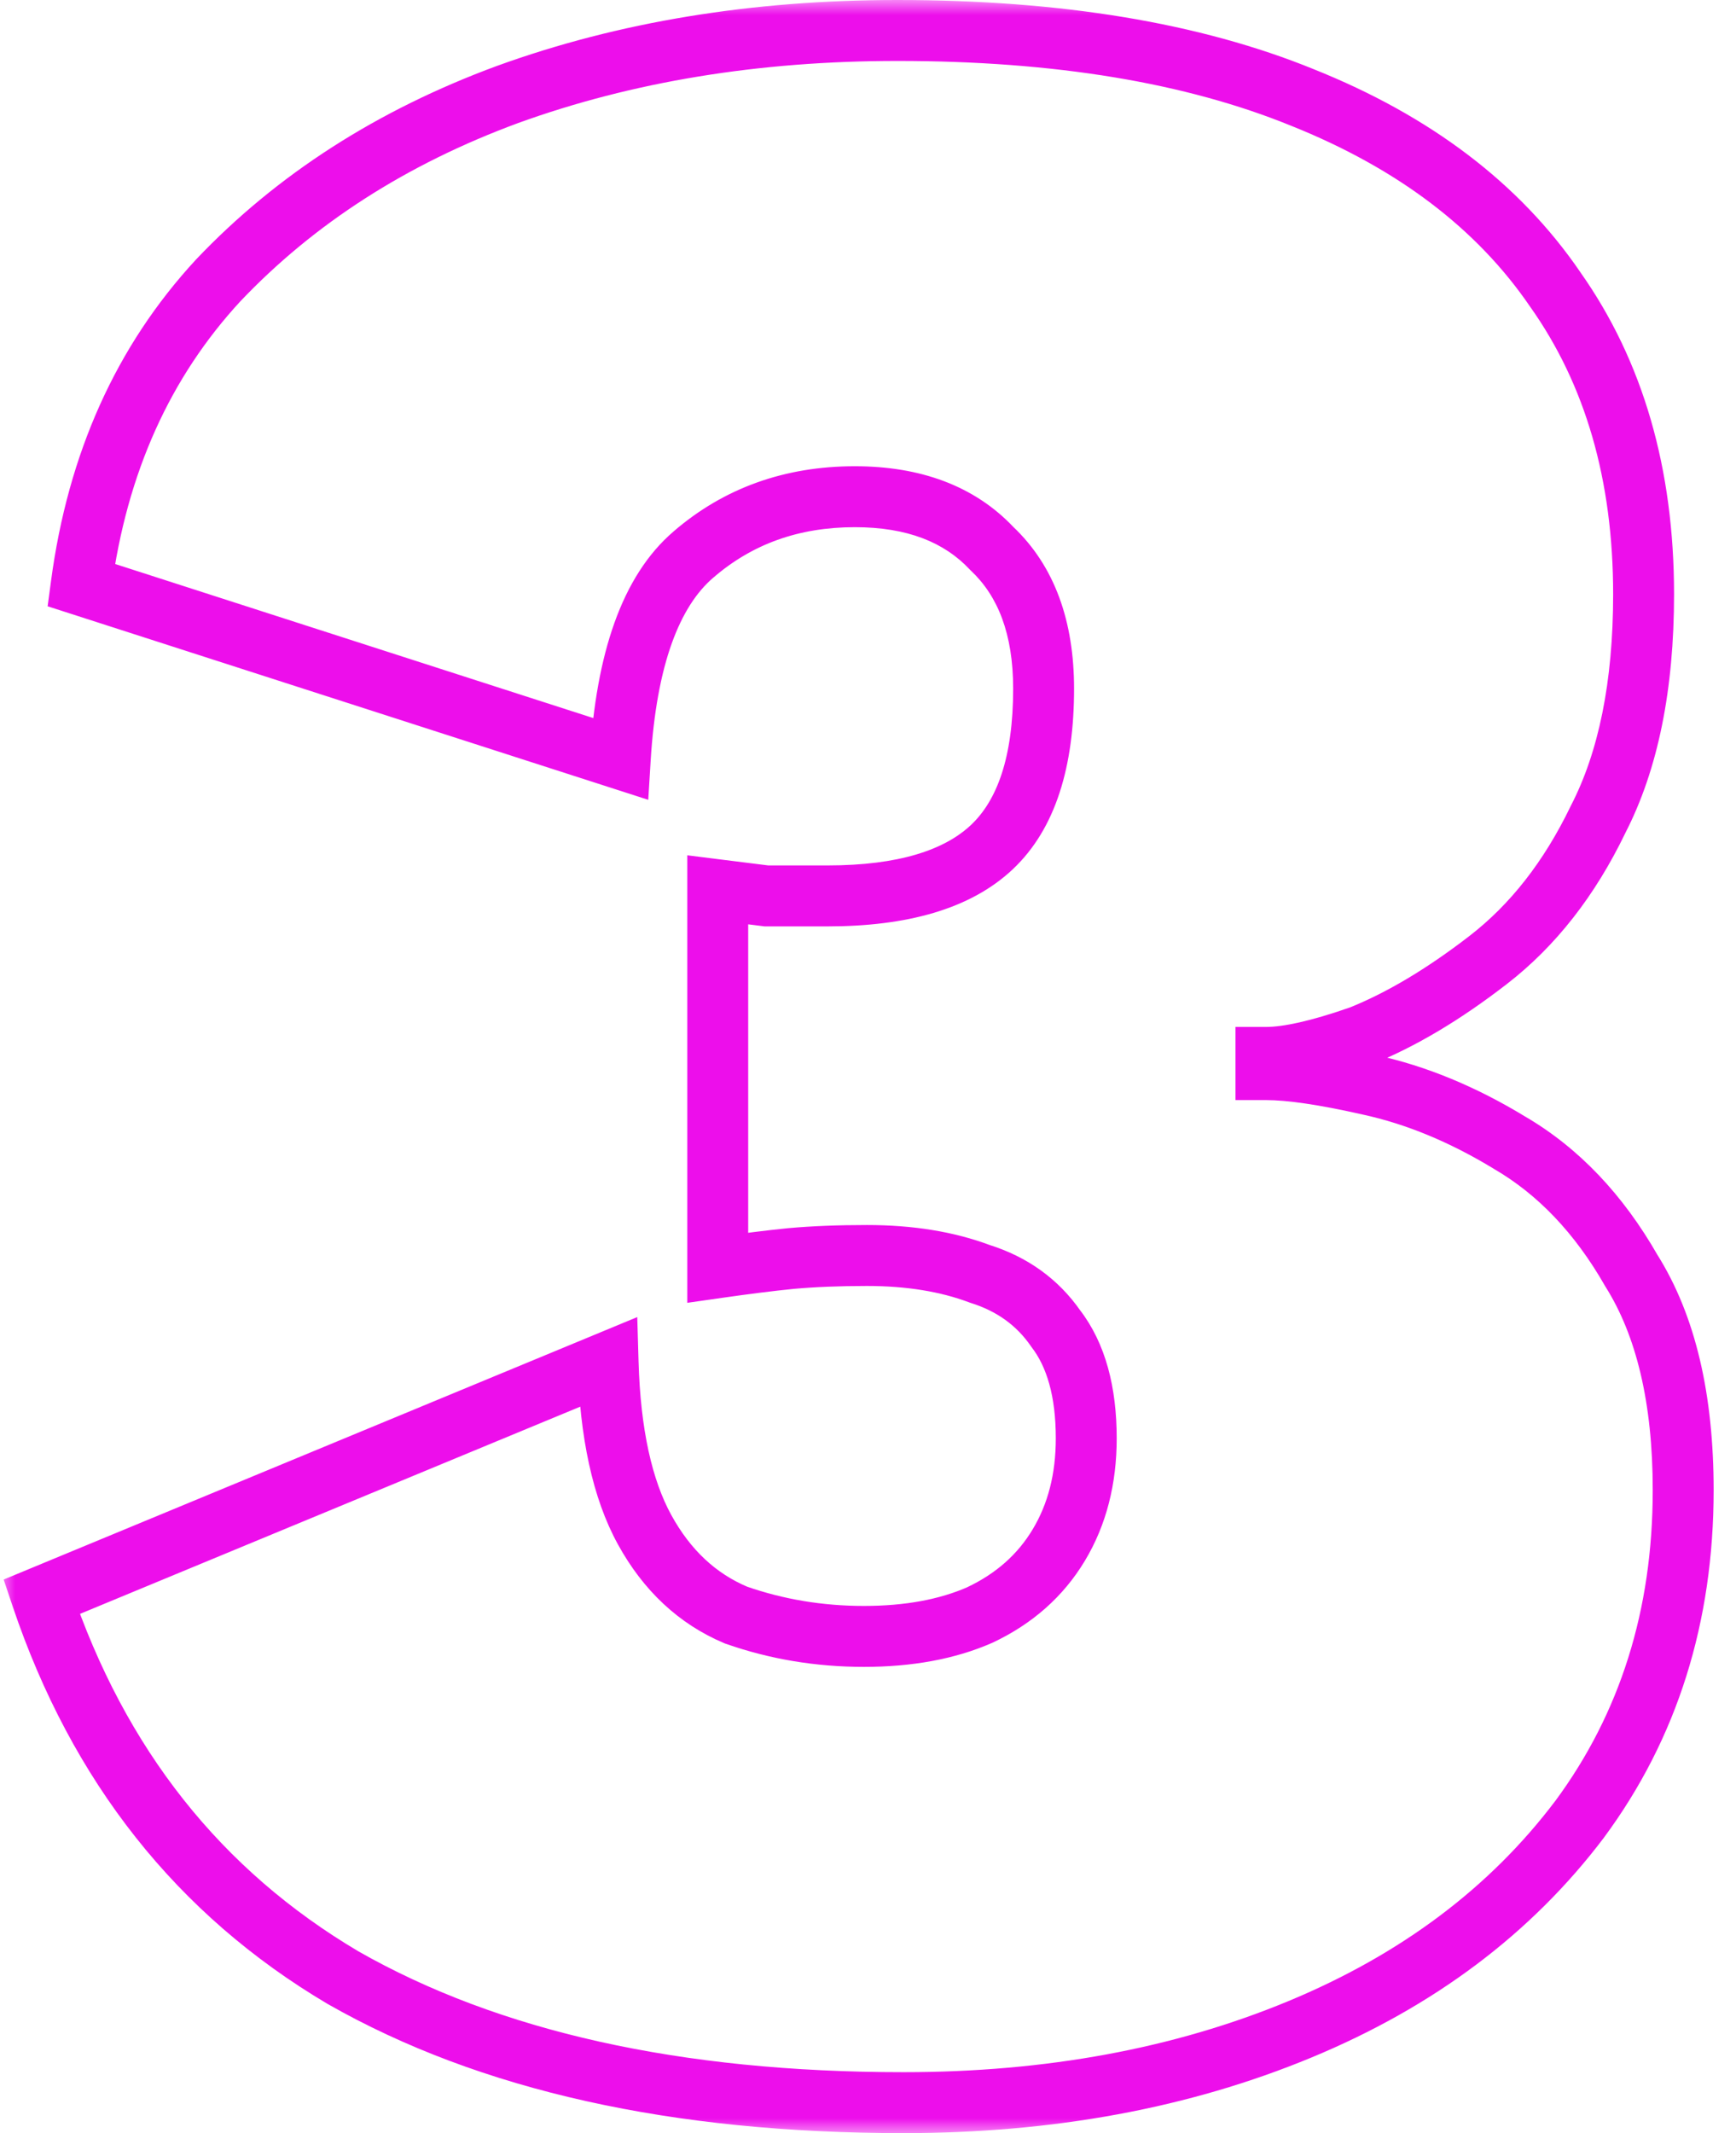 <svg width="57" height="70" viewBox="0 0 57 70" fill="none" xmlns="http://www.w3.org/2000/svg">
<mask id="path-1-outside-1_1520_1111" maskUnits="userSpaceOnUse" x="0" y="0" width="57" height="70" fill="black">
<rect fill="white" width="57" height="70"/>
<path d="M29.666 69C22.199 69 16.066 67.633 11.266 64.9C6.533 62.1 3.233 57.933 1.366 52.4L19.966 44.7C20.033 47.033 20.433 48.867 21.166 50.2C21.899 51.533 22.899 52.467 24.166 53C25.499 53.467 26.899 53.7 28.366 53.7C29.833 53.7 31.099 53.467 32.166 53C33.299 52.467 34.166 51.7 34.766 50.7C35.366 49.7 35.666 48.533 35.666 47.2C35.666 45.667 35.333 44.467 34.666 43.6C34.066 42.733 33.233 42.133 32.166 41.8C31.099 41.4 29.866 41.2 28.466 41.2C27.533 41.2 26.699 41.233 25.966 41.3C25.299 41.367 24.499 41.467 23.566 41.6V29.2C24.099 29.267 24.633 29.333 25.166 29.4C25.699 29.4 26.366 29.4 27.166 29.4C29.633 29.4 31.433 28.867 32.566 27.8C33.699 26.733 34.266 25 34.266 22.6C34.266 20.6 33.699 19.067 32.566 18C31.499 16.867 29.999 16.3 28.066 16.3C25.999 16.3 24.233 16.933 22.766 18.2C21.366 19.4 20.566 21.633 20.366 24.9L2.666 19.2C3.199 15.2 4.699 11.867 7.166 9.2C9.699 6.533 12.866 4.5 16.666 3.1C20.533 1.7 24.799 1 29.466 1C34.733 1 39.166 1.733 42.766 3.2C46.433 4.667 49.199 6.767 51.066 9.5C52.999 12.233 53.966 15.567 53.966 19.5C53.966 22.5 53.466 24.967 52.466 26.9C51.533 28.833 50.333 30.367 48.866 31.5C47.399 32.633 45.999 33.467 44.666 34C43.333 34.467 42.299 34.7 41.566 34.7V35.1C42.366 35.1 43.499 35.267 44.966 35.6C46.499 35.933 48.033 36.567 49.566 37.5C51.166 38.433 52.499 39.833 53.566 41.7C54.699 43.5 55.266 45.9 55.266 48.9C55.266 53.033 54.133 56.633 51.866 59.7C49.599 62.7 46.533 65 42.666 66.6C38.799 68.2 34.466 69 29.666 69Z"/>
</mask>
<path d="M11.266 64.9L10.757 65.761L10.764 65.765L10.771 65.769L11.266 64.9ZM1.366 52.4L0.984 51.476L0.12 51.834L0.418 52.72L1.366 52.4ZM19.966 44.7L20.966 44.671L20.924 43.221L19.584 43.776L19.966 44.7ZM21.166 50.2L22.042 49.718L22.042 49.718L21.166 50.2ZM24.166 53L23.778 53.922L23.806 53.934L23.836 53.944L24.166 53ZM32.166 53L32.567 53.916L32.579 53.911L32.592 53.905L32.166 53ZM34.666 43.6L33.844 44.169L33.858 44.19L33.873 44.21L34.666 43.6ZM32.166 41.8L31.815 42.736L31.841 42.746L31.868 42.755L32.166 41.8ZM25.966 41.3L25.875 40.304L25.866 40.305L25.966 41.3ZM23.566 41.6H22.566V42.753L23.707 42.59L23.566 41.6ZM23.566 29.2L23.69 28.208L22.566 28.067V29.2H23.566ZM25.166 29.4L25.042 30.392L25.104 30.4H25.166V29.4ZM32.566 27.8L33.251 28.528L33.251 28.528L32.566 27.8ZM32.566 18L31.838 18.685L31.859 18.707L31.881 18.728L32.566 18ZM22.766 18.2L23.417 18.959L23.42 18.957L22.766 18.2ZM20.366 24.9L20.059 25.852L21.285 26.247L21.364 24.961L20.366 24.9ZM2.666 19.2L1.675 19.068L1.564 19.896L2.359 20.152L2.666 19.2ZM7.166 9.2L6.441 8.511L6.432 8.521L7.166 9.2ZM16.666 3.1L16.326 2.16L16.32 2.162L16.666 3.1ZM42.766 3.2L42.389 4.126L42.395 4.128L42.766 3.2ZM51.066 9.5L50.24 10.064L50.245 10.071L50.25 10.078L51.066 9.5ZM52.466 26.9L51.578 26.441L51.572 26.453L51.566 26.465L52.466 26.9ZM48.866 31.5L48.255 30.709L48.255 30.709L48.866 31.5ZM44.666 34L44.996 34.944L45.017 34.937L45.037 34.928L44.666 34ZM41.566 34.7V33.7H40.566V34.7H41.566ZM41.566 35.1H40.566V36.1H41.566V35.1ZM44.966 35.6L44.744 36.575L44.754 36.577L44.966 35.6ZM49.566 37.5L49.046 38.354L49.054 38.359L49.062 38.364L49.566 37.5ZM53.566 41.7L52.698 42.196L52.708 42.215L52.72 42.233L53.566 41.7ZM51.866 59.7L52.664 60.303L52.67 60.294L51.866 59.7ZM42.666 66.6L43.048 67.524L43.048 67.524L42.666 66.6ZM29.666 69V68C22.314 68 16.366 66.653 11.761 64.031L11.266 64.9L10.771 65.769C15.766 68.613 22.084 70 29.666 70V69ZM11.266 64.9L11.775 64.039C7.261 61.369 4.109 57.402 2.314 52.08L1.366 52.4L0.418 52.72C2.357 58.465 5.804 62.831 10.757 65.761L11.266 64.9ZM1.366 52.4L1.749 53.324L20.349 45.624L19.966 44.7L19.584 43.776L0.984 51.476L1.366 52.4ZM19.966 44.7L18.966 44.729C19.035 47.144 19.45 49.155 20.29 50.682L21.166 50.2L22.042 49.718C21.416 48.579 21.03 46.923 20.966 44.671L19.966 44.7ZM21.166 50.2L20.29 50.682C21.119 52.19 22.281 53.291 23.778 53.922L24.166 53L24.554 52.078C23.517 51.642 22.679 50.877 22.042 49.718L21.166 50.2ZM24.166 53L23.836 53.944C25.279 54.449 26.791 54.7 28.366 54.7V53.7V52.7C27.008 52.7 25.72 52.484 24.496 52.056L24.166 53ZM28.366 53.7V54.7C29.936 54.7 31.346 54.45 32.567 53.916L32.166 53L31.765 52.084C30.853 52.483 29.729 52.7 28.366 52.7V53.7ZM32.166 53L32.592 53.905C33.891 53.294 34.914 52.397 35.623 51.215L34.766 50.7L33.908 50.185C33.418 51.003 32.708 51.64 31.74 52.095L32.166 53ZM34.766 50.7L35.623 51.215C36.33 50.038 36.666 48.688 36.666 47.2H35.666H34.666C34.666 48.379 34.403 49.362 33.908 50.185L34.766 50.7ZM35.666 47.2H36.666C36.666 45.533 36.304 44.09 35.459 42.99L34.666 43.6L33.873 44.21C34.361 44.843 34.666 45.8 34.666 47.2H35.666ZM34.666 43.6L35.488 43.031C34.753 41.969 33.73 41.241 32.464 40.846L32.166 41.8L31.868 42.755C32.735 43.026 33.379 43.497 33.844 44.169L34.666 43.6ZM32.166 41.8L32.517 40.864C31.316 40.413 29.959 40.2 28.466 40.2V41.2V42.2C29.773 42.2 30.883 42.387 31.815 42.736L32.166 41.8ZM28.466 41.2V40.2C27.51 40.2 26.646 40.234 25.875 40.304L25.966 41.3L26.057 42.296C26.753 42.233 27.555 42.2 28.466 42.2V41.2ZM25.966 41.3L25.866 40.305C25.181 40.373 24.367 40.475 23.425 40.61L23.566 41.6L23.707 42.59C24.632 42.458 25.417 42.36 26.066 42.295L25.966 41.3ZM23.566 41.6H24.566V29.2H23.566H22.566V41.6H23.566ZM23.566 29.2L23.442 30.192C23.975 30.259 24.509 30.326 25.042 30.392L25.166 29.4L25.29 28.408C24.757 28.341 24.223 28.274 23.69 28.208L23.566 29.2ZM25.166 29.4V30.4C25.167 30.4 25.168 30.4 25.169 30.4C25.17 30.4 25.171 30.4 25.172 30.4C25.173 30.4 25.174 30.4 25.175 30.4C25.177 30.4 25.177 30.4 25.178 30.4C25.18 30.4 25.181 30.4 25.182 30.4C25.183 30.4 25.184 30.4 25.185 30.4C25.186 30.4 25.187 30.4 25.188 30.4C25.189 30.4 25.19 30.4 25.191 30.4C25.192 30.4 25.193 30.4 25.194 30.4C25.195 30.4 25.196 30.4 25.197 30.4C25.198 30.4 25.2 30.4 25.201 30.4C25.202 30.4 25.203 30.4 25.204 30.4C25.205 30.4 25.206 30.4 25.207 30.4C25.208 30.4 25.209 30.4 25.21 30.4C25.211 30.4 25.212 30.4 25.213 30.4C25.214 30.4 25.215 30.4 25.216 30.4C25.218 30.4 25.218 30.4 25.22 30.4C25.221 30.4 25.222 30.4 25.223 30.4C25.224 30.4 25.225 30.4 25.226 30.4C25.227 30.4 25.228 30.4 25.229 30.4C25.23 30.4 25.231 30.4 25.232 30.4C25.233 30.4 25.234 30.4 25.235 30.4C25.237 30.4 25.238 30.4 25.239 30.4C25.24 30.4 25.241 30.4 25.242 30.4C25.243 30.4 25.244 30.4 25.245 30.4C25.246 30.4 25.247 30.4 25.248 30.4C25.249 30.4 25.25 30.4 25.252 30.4C25.253 30.4 25.254 30.4 25.255 30.4C25.256 30.4 25.257 30.4 25.258 30.4C25.259 30.4 25.26 30.4 25.261 30.4C25.262 30.4 25.263 30.4 25.264 30.4C25.265 30.4 25.267 30.4 25.268 30.4C25.269 30.4 25.27 30.4 25.271 30.4C25.272 30.4 25.273 30.4 25.274 30.4C25.275 30.4 25.276 30.4 25.277 30.4C25.278 30.4 25.279 30.4 25.28 30.4C25.282 30.4 25.283 30.4 25.284 30.4C25.285 30.4 25.286 30.4 25.287 30.4C25.288 30.4 25.289 30.4 25.29 30.4C25.291 30.4 25.292 30.4 25.294 30.4C25.294 30.4 25.296 30.4 25.297 30.4C25.298 30.4 25.299 30.4 25.3 30.4C25.301 30.4 25.302 30.4 25.303 30.4C25.304 30.4 25.305 30.4 25.306 30.4C25.308 30.4 25.309 30.4 25.31 30.4C25.311 30.4 25.312 30.4 25.313 30.4C25.314 30.4 25.315 30.4 25.316 30.4C25.317 30.4 25.318 30.4 25.32 30.4C25.321 30.4 25.322 30.4 25.323 30.4C25.324 30.4 25.325 30.4 25.326 30.4C25.327 30.4 25.328 30.4 25.329 30.4C25.331 30.4 25.331 30.4 25.333 30.4C25.334 30.4 25.335 30.4 25.336 30.4C25.337 30.4 25.338 30.4 25.339 30.4C25.34 30.4 25.341 30.4 25.343 30.4C25.344 30.4 25.345 30.4 25.346 30.4C25.347 30.4 25.348 30.4 25.349 30.4C25.35 30.4 25.351 30.4 25.352 30.4C25.354 30.4 25.355 30.4 25.356 30.4C25.357 30.4 25.358 30.4 25.359 30.4C25.36 30.4 25.361 30.4 25.362 30.4C25.363 30.4 25.364 30.4 25.366 30.4C25.367 30.4 25.368 30.4 25.369 30.4C25.37 30.4 25.371 30.4 25.372 30.4C25.373 30.4 25.375 30.4 25.376 30.4C25.377 30.4 25.378 30.4 25.379 30.4C25.38 30.4 25.381 30.4 25.382 30.4C25.383 30.4 25.384 30.4 25.386 30.4C25.387 30.4 25.388 30.4 25.389 30.4C25.39 30.4 25.391 30.4 25.392 30.4C25.393 30.4 25.395 30.4 25.396 30.4C25.397 30.4 25.398 30.4 25.399 30.4C25.4 30.4 25.401 30.4 25.402 30.4C25.403 30.4 25.404 30.4 25.406 30.4C25.407 30.4 25.408 30.4 25.409 30.4C25.41 30.4 25.411 30.4 25.412 30.4C25.413 30.4 25.415 30.4 25.416 30.4C25.417 30.4 25.418 30.4 25.419 30.4C25.42 30.4 25.421 30.4 25.422 30.4C25.424 30.4 25.425 30.4 25.426 30.4C25.427 30.4 25.428 30.4 25.429 30.4C25.43 30.4 25.431 30.4 25.433 30.4C25.434 30.4 25.435 30.4 25.436 30.4C25.437 30.4 25.438 30.4 25.439 30.4C25.44 30.4 25.442 30.4 25.443 30.4C25.444 30.4 25.445 30.4 25.446 30.4C25.447 30.4 25.448 30.4 25.449 30.4C25.451 30.4 25.452 30.4 25.453 30.4C25.454 30.4 25.455 30.4 25.456 30.4C25.457 30.4 25.459 30.4 25.46 30.4C25.461 30.4 25.462 30.4 25.463 30.4C25.464 30.4 25.465 30.4 25.466 30.4C25.468 30.4 25.469 30.4 25.47 30.4C25.471 30.4 25.472 30.4 25.473 30.4C25.474 30.4 25.476 30.4 25.477 30.4C25.478 30.4 25.479 30.4 25.48 30.4C25.481 30.4 25.482 30.4 25.483 30.4C25.485 30.4 25.486 30.4 25.487 30.4C25.488 30.4 25.489 30.4 25.49 30.4C25.491 30.4 25.493 30.4 25.494 30.4C25.495 30.4 25.496 30.4 25.497 30.4C25.498 30.4 25.5 30.4 25.501 30.4C25.502 30.4 25.503 30.4 25.504 30.4C25.505 30.4 25.506 30.4 25.508 30.4C25.509 30.4 25.51 30.4 25.511 30.4C25.512 30.4 25.513 30.4 25.514 30.4C25.516 30.4 25.517 30.4 25.518 30.4C25.519 30.4 25.52 30.4 25.521 30.4C25.523 30.4 25.524 30.4 25.525 30.4C25.526 30.4 25.527 30.4 25.528 30.4C25.529 30.4 25.53 30.4 25.532 30.4C25.533 30.4 25.534 30.4 25.535 30.4C25.536 30.4 25.538 30.4 25.539 30.4C25.54 30.4 25.541 30.4 25.542 30.4C25.543 30.4 25.544 30.4 25.546 30.4C25.547 30.4 25.548 30.4 25.549 30.4C25.55 30.4 25.551 30.4 25.552 30.4C25.554 30.4 25.555 30.4 25.556 30.4C25.557 30.4 25.558 30.4 25.559 30.4C25.561 30.4 25.562 30.4 25.563 30.4C25.564 30.4 25.565 30.4 25.567 30.4C25.568 30.4 25.569 30.4 25.57 30.4C25.571 30.4 25.572 30.4 25.573 30.4C25.575 30.4 25.576 30.4 25.577 30.4C25.578 30.4 25.579 30.4 25.581 30.4C25.582 30.4 25.583 30.4 25.584 30.4C25.585 30.4 25.586 30.4 25.587 30.4C25.589 30.4 25.59 30.4 25.591 30.4C25.592 30.4 25.593 30.4 25.595 30.4C25.596 30.4 25.597 30.4 25.598 30.4C25.599 30.4 25.6 30.4 25.602 30.4C25.603 30.4 25.604 30.4 25.605 30.4C25.606 30.4 25.608 30.4 25.609 30.4C25.61 30.4 25.611 30.4 25.612 30.4C25.613 30.4 25.614 30.4 25.616 30.4C25.617 30.4 25.618 30.4 25.619 30.4C25.62 30.4 25.622 30.4 25.623 30.4C25.624 30.4 25.625 30.4 25.626 30.4C25.628 30.4 25.629 30.4 25.63 30.4C25.631 30.4 25.632 30.4 25.633 30.4C25.635 30.4 25.636 30.4 25.637 30.4C25.638 30.4 25.639 30.4 25.64 30.4C25.642 30.4 25.643 30.4 25.644 30.4C25.645 30.4 25.646 30.4 25.648 30.4C25.649 30.4 25.65 30.4 25.651 30.4C25.652 30.4 25.654 30.4 25.655 30.4C25.656 30.4 25.657 30.4 25.658 30.4C25.66 30.4 25.661 30.4 25.662 30.4C25.663 30.4 25.664 30.4 25.666 30.4C25.667 30.4 25.668 30.4 25.669 30.4C25.67 30.4 25.672 30.4 25.673 30.4C25.674 30.4 25.675 30.4 25.676 30.4C25.677 30.4 25.679 30.4 25.68 30.4C25.681 30.4 25.682 30.4 25.683 30.4C25.685 30.4 25.686 30.4 25.687 30.4C25.688 30.4 25.689 30.4 25.691 30.4C25.692 30.4 25.693 30.4 25.694 30.4C25.695 30.4 25.697 30.4 25.698 30.4C25.699 30.4 25.7 30.4 25.701 30.4C25.703 30.4 25.704 30.4 25.705 30.4C25.706 30.4 25.707 30.4 25.709 30.4C25.71 30.4 25.711 30.4 25.712 30.4C25.713 30.4 25.715 30.4 25.716 30.4C25.717 30.4 25.718 30.4 25.72 30.4C25.721 30.4 25.722 30.4 25.723 30.4C25.724 30.4 25.726 30.4 25.727 30.4C25.728 30.4 25.729 30.4 25.73 30.4C25.732 30.4 25.733 30.4 25.734 30.4C25.735 30.4 25.736 30.4 25.738 30.4C25.739 30.4 25.74 30.4 25.741 30.4C25.743 30.4 25.744 30.4 25.745 30.4C25.746 30.4 25.747 30.4 25.749 30.4C25.75 30.4 25.751 30.4 25.752 30.4C25.753 30.4 25.755 30.4 25.756 30.4C25.757 30.4 25.758 30.4 25.76 30.4C25.761 30.4 25.762 30.4 25.763 30.4C25.765 30.4 25.766 30.4 25.767 30.4C25.768 30.4 25.769 30.4 25.771 30.4C25.772 30.4 25.773 30.4 25.774 30.4C25.776 30.4 25.777 30.4 25.778 30.4C25.779 30.4 25.78 30.4 25.782 30.4C25.783 30.4 25.784 30.4 25.785 30.4C25.787 30.4 25.788 30.4 25.789 30.4C25.79 30.4 25.791 30.4 25.793 30.4C25.794 30.4 25.795 30.4 25.796 30.4C25.798 30.4 25.799 30.4 25.8 30.4C25.801 30.4 25.802 30.4 25.804 30.4C25.805 30.4 25.806 30.4 25.807 30.4C25.809 30.4 25.81 30.4 25.811 30.4C25.812 30.4 25.814 30.4 25.815 30.4C25.816 30.4 25.817 30.4 25.819 30.4C25.82 30.4 25.821 30.4 25.822 30.4C25.823 30.4 25.825 30.4 25.826 30.4C25.827 30.4 25.828 30.4 25.83 30.4C25.831 30.4 25.832 30.4 25.833 30.4C25.835 30.4 25.836 30.4 25.837 30.4C25.838 30.4 25.84 30.4 25.841 30.4C25.842 30.4 25.843 30.4 25.845 30.4C25.846 30.4 25.847 30.4 25.848 30.4C25.85 30.4 25.851 30.4 25.852 30.4C25.853 30.4 25.855 30.4 25.856 30.4C25.857 30.4 25.858 30.4 25.86 30.4C25.861 30.4 25.862 30.4 25.863 30.4C25.864 30.4 25.866 30.4 25.867 30.4C25.868 30.4 25.869 30.4 25.871 30.4C25.872 30.4 25.873 30.4 25.875 30.4C25.876 30.4 25.877 30.4 25.878 30.4C25.88 30.4 25.881 30.4 25.882 30.4C25.883 30.4 25.884 30.4 25.886 30.4C25.887 30.4 25.888 30.4 25.89 30.4C25.891 30.4 25.892 30.4 25.893 30.4C25.895 30.4 25.896 30.4 25.897 30.4C25.898 30.4 25.9 30.4 25.901 30.4C25.902 30.4 25.903 30.4 25.905 30.4C25.906 30.4 25.907 30.4 25.908 30.4C25.91 30.4 25.911 30.4 25.912 30.4C25.913 30.4 25.915 30.4 25.916 30.4C25.917 30.4 25.919 30.4 25.92 30.4C25.921 30.4 25.922 30.4 25.924 30.4C25.925 30.4 25.926 30.4 25.927 30.4C25.929 30.4 25.93 30.4 25.931 30.4C25.932 30.4 25.934 30.4 25.935 30.4C25.936 30.4 25.938 30.4 25.939 30.4C25.94 30.4 25.941 30.4 25.943 30.4C25.944 30.4 25.945 30.4 25.946 30.4C25.948 30.4 25.949 30.4 25.95 30.4C25.951 30.4 25.953 30.4 25.954 30.4C25.955 30.4 25.957 30.4 25.958 30.4C25.959 30.4 25.96 30.4 25.962 30.4C25.963 30.4 25.964 30.4 25.965 30.4C25.967 30.4 25.968 30.4 25.969 30.4C25.971 30.4 25.972 30.4 25.973 30.4C25.974 30.4 25.976 30.4 25.977 30.4C25.978 30.4 25.98 30.4 25.981 30.4C25.982 30.4 25.983 30.4 25.985 30.4C25.986 30.4 25.987 30.4 25.988 30.4C25.99 30.4 25.991 30.4 25.992 30.4C25.994 30.4 25.995 30.4 25.996 30.4C25.997 30.4 25.999 30.4 26 30.4C26.001 30.4 26.003 30.4 26.004 30.4C26.005 30.4 26.006 30.4 26.008 30.4C26.009 30.4 26.01 30.4 26.012 30.4C26.013 30.4 26.014 30.4 26.015 30.4C26.017 30.4 26.018 30.4 26.019 30.4C26.021 30.4 26.022 30.4 26.023 30.4C26.024 30.4 26.026 30.4 26.027 30.4C26.028 30.4 26.03 30.4 26.031 30.4C26.032 30.4 26.034 30.4 26.035 30.4C26.036 30.4 26.038 30.4 26.039 30.4C26.04 30.4 26.041 30.4 26.043 30.4C26.044 30.4 26.045 30.4 26.047 30.4C26.048 30.4 26.049 30.4 26.05 30.4C26.052 30.4 26.053 30.4 26.054 30.4C26.056 30.4 26.057 30.4 26.058 30.4C26.059 30.4 26.061 30.4 26.062 30.4C26.063 30.4 26.065 30.4 26.066 30.4C26.067 30.4 26.069 30.4 26.07 30.4C26.071 30.4 26.073 30.4 26.074 30.4C26.075 30.4 26.076 30.4 26.078 30.4C26.079 30.4 26.08 30.4 26.082 30.4C26.083 30.4 26.084 30.4 26.086 30.4C26.087 30.4 26.088 30.4 26.09 30.4C26.091 30.4 26.092 30.4 26.093 30.4C26.095 30.4 26.096 30.4 26.097 30.4C26.099 30.4 26.1 30.4 26.101 30.4C26.103 30.4 26.104 30.4 26.105 30.4C26.107 30.4 26.108 30.4 26.109 30.4C26.11 30.4 26.112 30.4 26.113 30.4C26.114 30.4 26.116 30.4 26.117 30.4C26.118 30.4 26.12 30.4 26.121 30.4C26.122 30.4 26.124 30.4 26.125 30.4C26.126 30.4 26.128 30.4 26.129 30.4C26.13 30.4 26.131 30.4 26.133 30.4C26.134 30.4 26.136 30.4 26.137 30.4C26.138 30.4 26.14 30.4 26.141 30.4C26.142 30.4 26.143 30.4 26.145 30.4C26.146 30.4 26.147 30.4 26.149 30.4C26.15 30.4 26.151 30.4 26.153 30.4C26.154 30.4 26.155 30.4 26.157 30.4C26.158 30.4 26.159 30.4 26.161 30.4C26.162 30.4 26.163 30.4 26.165 30.4C26.166 30.4 26.167 30.4 26.169 30.4C26.17 30.4 26.171 30.4 26.173 30.4C26.174 30.4 26.175 30.4 26.177 30.4C26.178 30.4 26.179 30.4 26.181 30.4C26.182 30.4 26.183 30.4 26.185 30.4C26.186 30.4 26.187 30.4 26.189 30.4C26.19 30.4 26.191 30.4 26.193 30.4C26.194 30.4 26.195 30.4 26.197 30.4C26.198 30.4 26.199 30.4 26.201 30.4C26.202 30.4 26.203 30.4 26.205 30.4C26.206 30.4 26.207 30.4 26.209 30.4C26.21 30.4 26.211 30.4 26.213 30.4C26.214 30.4 26.215 30.4 26.217 30.4C26.218 30.4 26.219 30.4 26.221 30.4C26.222 30.4 26.223 30.4 26.225 30.4C26.226 30.4 26.227 30.4 26.229 30.4C26.23 30.4 26.231 30.4 26.233 30.4C26.234 30.4 26.235 30.4 26.237 30.4C26.238 30.4 26.239 30.4 26.241 30.4C26.242 30.4 26.244 30.4 26.245 30.4C26.246 30.4 26.248 30.4 26.249 30.4C26.25 30.4 26.252 30.4 26.253 30.4C26.254 30.4 26.256 30.4 26.257 30.4C26.258 30.4 26.26 30.4 26.261 30.4C26.262 30.4 26.264 30.4 26.265 30.4C26.267 30.4 26.268 30.4 26.269 30.4C26.271 30.4 26.272 30.4 26.273 30.4C26.275 30.4 26.276 30.4 26.277 30.4C26.279 30.4 26.28 30.4 26.281 30.4C26.283 30.4 26.284 30.4 26.285 30.4C26.287 30.4 26.288 30.4 26.29 30.4C26.291 30.4 26.292 30.4 26.294 30.4C26.295 30.4 26.296 30.4 26.298 30.4C26.299 30.4 26.3 30.4 26.302 30.4C26.303 30.4 26.305 30.4 26.306 30.4C26.307 30.4 26.309 30.4 26.31 30.4C26.311 30.4 26.313 30.4 26.314 30.4C26.315 30.4 26.317 30.4 26.318 30.4C26.32 30.4 26.321 30.4 26.322 30.4C26.324 30.4 26.325 30.4 26.326 30.4C26.328 30.4 26.329 30.4 26.331 30.4C26.332 30.4 26.333 30.4 26.335 30.4C26.336 30.4 26.337 30.4 26.339 30.4C26.34 30.4 26.341 30.4 26.343 30.4C26.344 30.4 26.346 30.4 26.347 30.4C26.348 30.4 26.35 30.4 26.351 30.4C26.352 30.4 26.354 30.4 26.355 30.4C26.357 30.4 26.358 30.4 26.359 30.4C26.361 30.4 26.362 30.4 26.363 30.4C26.365 30.4 26.366 30.4 26.368 30.4C26.369 30.4 26.37 30.4 26.372 30.4C26.373 30.4 26.375 30.4 26.376 30.4C26.377 30.4 26.379 30.4 26.38 30.4C26.381 30.4 26.383 30.4 26.384 30.4C26.386 30.4 26.387 30.4 26.388 30.4C26.39 30.4 26.391 30.4 26.392 30.4C26.394 30.4 26.395 30.4 26.397 30.4C26.398 30.4 26.399 30.4 26.401 30.4C26.402 30.4 26.404 30.4 26.405 30.4C26.406 30.4 26.408 30.4 26.409 30.4C26.41 30.4 26.412 30.4 26.413 30.4C26.415 30.4 26.416 30.4 26.417 30.4C26.419 30.4 26.42 30.4 26.422 30.4C26.423 30.4 26.424 30.4 26.426 30.4C26.427 30.4 26.428 30.4 26.43 30.4C26.431 30.4 26.433 30.4 26.434 30.4C26.436 30.4 26.437 30.4 26.438 30.4C26.44 30.4 26.441 30.4 26.442 30.4C26.444 30.4 26.445 30.4 26.447 30.4C26.448 30.4 26.45 30.4 26.451 30.4C26.452 30.4 26.454 30.4 26.455 30.4C26.456 30.4 26.458 30.4 26.459 30.4C26.461 30.4 26.462 30.4 26.463 30.4C26.465 30.4 26.466 30.4 26.468 30.4C26.469 30.4 26.471 30.4 26.472 30.4C26.473 30.4 26.475 30.4 26.476 30.4C26.477 30.4 26.479 30.4 26.48 30.4C26.482 30.4 26.483 30.4 26.485 30.4C26.486 30.4 26.487 30.4 26.489 30.4C26.49 30.4 26.492 30.4 26.493 30.4C26.494 30.4 26.496 30.4 26.497 30.4C26.499 30.4 26.5 30.4 26.502 30.4C26.503 30.4 26.504 30.4 26.506 30.4C26.507 30.4 26.509 30.4 26.51 30.4C26.511 30.4 26.513 30.4 26.514 30.4C26.516 30.4 26.517 30.4 26.518 30.4C26.52 30.4 26.521 30.4 26.523 30.4C26.524 30.4 26.526 30.4 26.527 30.4C26.528 30.4 26.53 30.4 26.531 30.4C26.533 30.4 26.534 30.4 26.535 30.4C26.537 30.4 26.538 30.4 26.54 30.4C26.541 30.4 26.543 30.4 26.544 30.4C26.545 30.4 26.547 30.4 26.548 30.4C26.55 30.4 26.551 30.4 26.552 30.4C26.554 30.4 26.555 30.4 26.557 30.4C26.558 30.4 26.56 30.4 26.561 30.4C26.562 30.4 26.564 30.4 26.565 30.4C26.567 30.4 26.568 30.4 26.57 30.4C26.571 30.4 26.572 30.4 26.574 30.4C26.575 30.4 26.577 30.4 26.578 30.4C26.58 30.4 26.581 30.4 26.582 30.4C26.584 30.4 26.585 30.4 26.587 30.4C26.588 30.4 26.59 30.4 26.591 30.4C26.592 30.4 26.594 30.4 26.595 30.4C26.597 30.4 26.598 30.4 26.6 30.4C26.601 30.4 26.602 30.4 26.604 30.4C26.605 30.4 26.607 30.4 26.608 30.4C26.61 30.4 26.611 30.4 26.613 30.4C26.614 30.4 26.615 30.4 26.617 30.4C26.618 30.4 26.62 30.4 26.621 30.4C26.623 30.4 26.624 30.4 26.625 30.4C26.627 30.4 26.628 30.4 26.63 30.4C26.631 30.4 26.633 30.4 26.634 30.4C26.636 30.4 26.637 30.4 26.639 30.4C26.64 30.4 26.641 30.4 26.643 30.4C26.644 30.4 26.646 30.4 26.647 30.4C26.649 30.4 26.65 30.4 26.651 30.4C26.653 30.4 26.654 30.4 26.656 30.4C26.657 30.4 26.659 30.4 26.66 30.4C26.662 30.4 26.663 30.4 26.665 30.4C26.666 30.4 26.667 30.4 26.669 30.4C26.67 30.4 26.672 30.4 26.673 30.4C26.675 30.4 26.676 30.4 26.678 30.4C26.679 30.4 26.68 30.4 26.682 30.4C26.683 30.4 26.685 30.4 26.686 30.4C26.688 30.4 26.689 30.4 26.691 30.4C26.692 30.4 26.694 30.4 26.695 30.4C26.697 30.4 26.698 30.4 26.699 30.4C26.701 30.4 26.702 30.4 26.704 30.4C26.705 30.4 26.707 30.4 26.708 30.4C26.71 30.4 26.711 30.4 26.712 30.4C26.714 30.4 26.715 30.4 26.717 30.4C26.718 30.4 26.72 30.4 26.721 30.4C26.723 30.4 26.724 30.4 26.726 30.4C26.727 30.4 26.729 30.4 26.73 30.4C26.732 30.4 26.733 30.4 26.735 30.4C26.736 30.4 26.737 30.4 26.739 30.4C26.74 30.4 26.742 30.4 26.743 30.4C26.745 30.4 26.746 30.4 26.748 30.4C26.749 30.4 26.751 30.4 26.752 30.4C26.754 30.4 26.755 30.4 26.756 30.4C26.758 30.4 26.759 30.4 26.761 30.4C26.762 30.4 26.764 30.4 26.765 30.4C26.767 30.4 26.768 30.4 26.77 30.4C26.771 30.4 26.773 30.4 26.774 30.4C26.776 30.4 26.777 30.4 26.779 30.4C26.78 30.4 26.782 30.4 26.783 30.4C26.785 30.4 26.786 30.4 26.788 30.4C26.789 30.4 26.79 30.4 26.792 30.4C26.793 30.4 26.795 30.4 26.796 30.4C26.798 30.4 26.799 30.4 26.801 30.4C26.802 30.4 26.804 30.4 26.805 30.4C26.807 30.4 26.808 30.4 26.81 30.4C26.811 30.4 26.813 30.4 26.814 30.4C26.816 30.4 26.817 30.4 26.819 30.4C26.82 30.4 26.822 30.4 26.823 30.4C26.825 30.4 26.826 30.4 26.828 30.4C26.829 30.4 26.831 30.4 26.832 30.4C26.833 30.4 26.835 30.4 26.836 30.4C26.838 30.4 26.839 30.4 26.841 30.4C26.842 30.4 26.844 30.4 26.845 30.4C26.847 30.4 26.848 30.4 26.85 30.4C26.851 30.4 26.853 30.4 26.854 30.4C26.856 30.4 26.857 30.4 26.859 30.4C26.86 30.4 26.862 30.4 26.863 30.4C26.865 30.4 26.866 30.4 26.868 30.4C26.869 30.4 26.871 30.4 26.872 30.4C26.874 30.4 26.875 30.4 26.877 30.4C26.878 30.4 26.88 30.4 26.881 30.4C26.883 30.4 26.884 30.4 26.886 30.4C26.887 30.4 26.889 30.4 26.89 30.4C26.892 30.4 26.893 30.4 26.895 30.4C26.896 30.4 26.898 30.4 26.899 30.4C26.901 30.4 26.902 30.4 26.904 30.4C26.905 30.4 26.907 30.4 26.908 30.4C26.91 30.4 26.911 30.4 26.913 30.4C26.914 30.4 26.916 30.4 26.917 30.4C26.919 30.4 26.92 30.4 26.922 30.4C26.923 30.4 26.925 30.4 26.926 30.4C26.928 30.4 26.929 30.4 26.931 30.4C26.932 30.4 26.934 30.4 26.936 30.4C26.937 30.4 26.939 30.4 26.94 30.4C26.942 30.4 26.943 30.4 26.945 30.4C26.946 30.4 26.948 30.4 26.949 30.4C26.951 30.4 26.952 30.4 26.954 30.4C26.955 30.4 26.957 30.4 26.958 30.4C26.96 30.4 26.961 30.4 26.963 30.4C26.964 30.4 26.966 30.4 26.967 30.4C26.969 30.4 26.97 30.4 26.972 30.4C26.973 30.4 26.975 30.4 26.976 30.4C26.978 30.4 26.979 30.4 26.981 30.4C26.983 30.4 26.984 30.4 26.985 30.4C26.987 30.4 26.989 30.4 26.99 30.4C26.992 30.4 26.993 30.4 26.995 30.4C26.996 30.4 26.998 30.4 26.999 30.4C27.001 30.4 27.002 30.4 27.004 30.4C27.005 30.4 27.007 30.4 27.008 30.4C27.01 30.4 27.012 30.4 27.013 30.4C27.015 30.4 27.016 30.4 27.018 30.4C27.019 30.4 27.021 30.4 27.022 30.4C27.024 30.4 27.025 30.4 27.027 30.4C27.028 30.4 27.03 30.4 27.031 30.4C27.033 30.4 27.034 30.4 27.036 30.4C27.038 30.4 27.039 30.4 27.041 30.4C27.042 30.4 27.044 30.4 27.045 30.4C27.047 30.4 27.048 30.4 27.05 30.4C27.051 30.4 27.053 30.4 27.054 30.4C27.056 30.4 27.058 30.4 27.059 30.4C27.061 30.4 27.062 30.4 27.064 30.4C27.065 30.4 27.067 30.4 27.068 30.4C27.07 30.4 27.071 30.4 27.073 30.4C27.074 30.4 27.076 30.4 27.078 30.4C27.079 30.4 27.081 30.4 27.082 30.4C27.084 30.4 27.085 30.4 27.087 30.4C27.088 30.4 27.09 30.4 27.091 30.4C27.093 30.4 27.095 30.4 27.096 30.4C27.098 30.4 27.099 30.4 27.101 30.4C27.102 30.4 27.104 30.4 27.105 30.4C27.107 30.4 27.108 30.4 27.11 30.4C27.111 30.4 27.113 30.4 27.115 30.4C27.116 30.4 27.118 30.4 27.119 30.4C27.121 30.4 27.122 30.4 27.124 30.4C27.125 30.4 27.127 30.4 27.129 30.4C27.13 30.4 27.132 30.4 27.133 30.4C27.135 30.4 27.136 30.4 27.138 30.4C27.14 30.4 27.141 30.4 27.143 30.4C27.144 30.4 27.146 30.4 27.147 30.4C27.149 30.4 27.15 30.4 27.152 30.4C27.154 30.4 27.155 30.4 27.157 30.4C27.158 30.4 27.16 30.4 27.161 30.4C27.163 30.4 27.165 30.4 27.166 30.4V29.4V28.4C27.165 28.4 27.163 28.4 27.161 28.4C27.16 28.4 27.158 28.4 27.157 28.4C27.155 28.4 27.154 28.4 27.152 28.4C27.15 28.4 27.149 28.4 27.147 28.4C27.146 28.4 27.144 28.4 27.143 28.4C27.141 28.4 27.14 28.4 27.138 28.4C27.136 28.4 27.135 28.4 27.133 28.4C27.132 28.4 27.13 28.4 27.129 28.4C27.127 28.4 27.125 28.4 27.124 28.4C27.122 28.4 27.121 28.4 27.119 28.4C27.118 28.4 27.116 28.4 27.115 28.4C27.113 28.4 27.111 28.4 27.11 28.4C27.108 28.4 27.107 28.4 27.105 28.4C27.104 28.4 27.102 28.4 27.101 28.4C27.099 28.4 27.098 28.4 27.096 28.4C27.095 28.4 27.093 28.4 27.091 28.4C27.09 28.4 27.088 28.4 27.087 28.4C27.085 28.4 27.084 28.4 27.082 28.4C27.081 28.4 27.079 28.4 27.078 28.4C27.076 28.4 27.074 28.4 27.073 28.4C27.071 28.4 27.07 28.4 27.068 28.4C27.067 28.4 27.065 28.4 27.064 28.4C27.062 28.4 27.061 28.4 27.059 28.4C27.058 28.4 27.056 28.4 27.054 28.4C27.053 28.4 27.051 28.4 27.05 28.4C27.048 28.4 27.047 28.4 27.045 28.4C27.044 28.4 27.042 28.4 27.041 28.4C27.039 28.4 27.038 28.4 27.036 28.4C27.034 28.4 27.033 28.4 27.031 28.4C27.03 28.4 27.028 28.4 27.027 28.4C27.025 28.4 27.024 28.4 27.022 28.4C27.021 28.4 27.019 28.4 27.018 28.4C27.016 28.4 27.015 28.4 27.013 28.4C27.012 28.4 27.01 28.4 27.008 28.4C27.007 28.4 27.005 28.4 27.004 28.4C27.002 28.4 27.001 28.4 26.999 28.4C26.998 28.4 26.996 28.4 26.995 28.4C26.993 28.4 26.992 28.4 26.99 28.4C26.989 28.4 26.987 28.4 26.985 28.4C26.984 28.4 26.983 28.4 26.981 28.4C26.979 28.4 26.978 28.4 26.976 28.4C26.975 28.4 26.973 28.4 26.972 28.4C26.97 28.4 26.969 28.4 26.967 28.4C26.966 28.4 26.964 28.4 26.963 28.4C26.961 28.4 26.96 28.4 26.958 28.4C26.957 28.4 26.955 28.4 26.954 28.4C26.952 28.4 26.951 28.4 26.949 28.4C26.948 28.4 26.946 28.4 26.945 28.4C26.943 28.4 26.942 28.4 26.94 28.4C26.939 28.4 26.937 28.4 26.936 28.4C26.934 28.4 26.932 28.4 26.931 28.4C26.929 28.4 26.928 28.4 26.926 28.4C26.925 28.4 26.923 28.4 26.922 28.4C26.92 28.4 26.919 28.4 26.917 28.4C26.916 28.4 26.914 28.4 26.913 28.4C26.911 28.4 26.91 28.4 26.908 28.4C26.907 28.4 26.905 28.4 26.904 28.4C26.902 28.4 26.901 28.4 26.899 28.4C26.898 28.4 26.896 28.4 26.895 28.4C26.893 28.4 26.892 28.4 26.89 28.4C26.889 28.4 26.887 28.4 26.886 28.4C26.884 28.4 26.883 28.4 26.881 28.4C26.88 28.4 26.878 28.4 26.877 28.4C26.875 28.4 26.874 28.4 26.872 28.4C26.871 28.4 26.869 28.4 26.868 28.4C26.866 28.4 26.865 28.4 26.863 28.4C26.862 28.4 26.86 28.4 26.859 28.4C26.857 28.4 26.856 28.4 26.854 28.4C26.853 28.4 26.851 28.4 26.85 28.4C26.848 28.4 26.847 28.4 26.845 28.4C26.844 28.4 26.842 28.4 26.841 28.4C26.839 28.4 26.838 28.4 26.836 28.4C26.835 28.4 26.833 28.4 26.832 28.4C26.831 28.4 26.829 28.4 26.828 28.4C26.826 28.4 26.825 28.4 26.823 28.4C26.822 28.4 26.82 28.4 26.819 28.4C26.817 28.4 26.816 28.4 26.814 28.4C26.813 28.4 26.811 28.4 26.81 28.4C26.808 28.4 26.807 28.4 26.805 28.4C26.804 28.4 26.802 28.4 26.801 28.4C26.799 28.4 26.798 28.4 26.796 28.4C26.795 28.4 26.793 28.4 26.792 28.4C26.79 28.4 26.789 28.4 26.788 28.4C26.786 28.4 26.785 28.4 26.783 28.4C26.782 28.4 26.78 28.4 26.779 28.4C26.777 28.4 26.776 28.4 26.774 28.4C26.773 28.4 26.771 28.4 26.77 28.4C26.768 28.4 26.767 28.4 26.765 28.4C26.764 28.4 26.762 28.4 26.761 28.4C26.759 28.4 26.758 28.4 26.756 28.4C26.755 28.4 26.754 28.4 26.752 28.4C26.751 28.4 26.749 28.4 26.748 28.4C26.746 28.4 26.745 28.4 26.743 28.4C26.742 28.4 26.74 28.4 26.739 28.4C26.737 28.4 26.736 28.4 26.735 28.4C26.733 28.4 26.732 28.4 26.73 28.4C26.729 28.4 26.727 28.4 26.726 28.4C26.724 28.4 26.723 28.4 26.721 28.4C26.72 28.4 26.718 28.4 26.717 28.4C26.715 28.4 26.714 28.4 26.712 28.4C26.711 28.4 26.71 28.4 26.708 28.4C26.707 28.4 26.705 28.4 26.704 28.4C26.702 28.4 26.701 28.4 26.699 28.4C26.698 28.4 26.697 28.4 26.695 28.4C26.694 28.4 26.692 28.4 26.691 28.4C26.689 28.4 26.688 28.4 26.686 28.4C26.685 28.4 26.683 28.4 26.682 28.4C26.68 28.4 26.679 28.4 26.678 28.4C26.676 28.4 26.675 28.4 26.673 28.4C26.672 28.4 26.67 28.4 26.669 28.4C26.667 28.4 26.666 28.4 26.665 28.4C26.663 28.4 26.662 28.4 26.66 28.4C26.659 28.4 26.657 28.4 26.656 28.4C26.654 28.4 26.653 28.4 26.651 28.4C26.65 28.4 26.649 28.4 26.647 28.4C26.646 28.4 26.644 28.4 26.643 28.4C26.641 28.4 26.64 28.4 26.639 28.4C26.637 28.4 26.636 28.4 26.634 28.4C26.633 28.4 26.631 28.4 26.63 28.4C26.628 28.4 26.627 28.4 26.625 28.4C26.624 28.4 26.623 28.4 26.621 28.4C26.62 28.4 26.618 28.4 26.617 28.4C26.615 28.4 26.614 28.4 26.613 28.4C26.611 28.4 26.61 28.4 26.608 28.4C26.607 28.4 26.605 28.4 26.604 28.4C26.602 28.4 26.601 28.4 26.6 28.4C26.598 28.4 26.597 28.4 26.595 28.4C26.594 28.4 26.592 28.4 26.591 28.4C26.59 28.4 26.588 28.4 26.587 28.4C26.585 28.4 26.584 28.4 26.582 28.4C26.581 28.4 26.58 28.4 26.578 28.4C26.577 28.4 26.575 28.4 26.574 28.4C26.572 28.4 26.571 28.4 26.57 28.4C26.568 28.4 26.567 28.4 26.565 28.4C26.564 28.4 26.562 28.4 26.561 28.4C26.56 28.4 26.558 28.4 26.557 28.4C26.555 28.4 26.554 28.4 26.552 28.4C26.551 28.4 26.55 28.4 26.548 28.4C26.547 28.4 26.545 28.4 26.544 28.4C26.543 28.4 26.541 28.4 26.54 28.4C26.538 28.4 26.537 28.4 26.535 28.4C26.534 28.4 26.533 28.4 26.531 28.4C26.53 28.4 26.528 28.4 26.527 28.4C26.526 28.4 26.524 28.4 26.523 28.4C26.521 28.4 26.52 28.4 26.518 28.4C26.517 28.4 26.516 28.4 26.514 28.4C26.513 28.4 26.511 28.4 26.51 28.4C26.509 28.4 26.507 28.4 26.506 28.4C26.504 28.4 26.503 28.4 26.502 28.4C26.5 28.4 26.499 28.4 26.497 28.4C26.496 28.4 26.494 28.4 26.493 28.4C26.492 28.4 26.49 28.4 26.489 28.4C26.487 28.4 26.486 28.4 26.485 28.4C26.483 28.4 26.482 28.4 26.48 28.4C26.479 28.4 26.477 28.4 26.476 28.4C26.475 28.4 26.473 28.4 26.472 28.4C26.471 28.4 26.469 28.4 26.468 28.4C26.466 28.4 26.465 28.4 26.463 28.4C26.462 28.4 26.461 28.4 26.459 28.4C26.458 28.4 26.456 28.4 26.455 28.4C26.454 28.4 26.452 28.4 26.451 28.4C26.45 28.4 26.448 28.4 26.447 28.4C26.445 28.4 26.444 28.4 26.442 28.4C26.441 28.4 26.44 28.4 26.438 28.4C26.437 28.4 26.436 28.4 26.434 28.4C26.433 28.4 26.431 28.4 26.43 28.4C26.428 28.4 26.427 28.4 26.426 28.4C26.424 28.4 26.423 28.4 26.422 28.4C26.42 28.4 26.419 28.4 26.417 28.4C26.416 28.4 26.415 28.4 26.413 28.4C26.412 28.4 26.41 28.4 26.409 28.4C26.408 28.4 26.406 28.4 26.405 28.4C26.404 28.4 26.402 28.4 26.401 28.4C26.399 28.4 26.398 28.4 26.397 28.4C26.395 28.4 26.394 28.4 26.392 28.4C26.391 28.4 26.39 28.4 26.388 28.4C26.387 28.4 26.386 28.4 26.384 28.4C26.383 28.4 26.381 28.4 26.38 28.4C26.379 28.4 26.377 28.4 26.376 28.4C26.375 28.4 26.373 28.4 26.372 28.4C26.37 28.4 26.369 28.4 26.368 28.4C26.366 28.4 26.365 28.4 26.363 28.4C26.362 28.4 26.361 28.4 26.359 28.4C26.358 28.4 26.357 28.4 26.355 28.4C26.354 28.4 26.352 28.4 26.351 28.4C26.35 28.4 26.348 28.4 26.347 28.4C26.346 28.4 26.344 28.4 26.343 28.4C26.341 28.4 26.34 28.4 26.339 28.4C26.337 28.4 26.336 28.4 26.335 28.4C26.333 28.4 26.332 28.4 26.331 28.4C26.329 28.4 26.328 28.4 26.326 28.4C26.325 28.4 26.324 28.4 26.322 28.4C26.321 28.4 26.32 28.4 26.318 28.4C26.317 28.4 26.315 28.4 26.314 28.4C26.313 28.4 26.311 28.4 26.31 28.4C26.309 28.4 26.307 28.4 26.306 28.4C26.305 28.4 26.303 28.4 26.302 28.4C26.3 28.4 26.299 28.4 26.298 28.4C26.296 28.4 26.295 28.4 26.294 28.4C26.292 28.4 26.291 28.4 26.29 28.4C26.288 28.4 26.287 28.4 26.285 28.4C26.284 28.4 26.283 28.4 26.281 28.4C26.28 28.4 26.279 28.4 26.277 28.4C26.276 28.4 26.275 28.4 26.273 28.4C26.272 28.4 26.271 28.4 26.269 28.4C26.268 28.4 26.267 28.4 26.265 28.4C26.264 28.4 26.262 28.4 26.261 28.4C26.26 28.4 26.258 28.4 26.257 28.4C26.256 28.4 26.254 28.4 26.253 28.4C26.252 28.4 26.25 28.4 26.249 28.4C26.248 28.4 26.246 28.4 26.245 28.4C26.244 28.4 26.242 28.4 26.241 28.4C26.239 28.4 26.238 28.4 26.237 28.4C26.235 28.4 26.234 28.4 26.233 28.4C26.231 28.4 26.23 28.4 26.229 28.4C26.227 28.4 26.226 28.4 26.225 28.4C26.223 28.4 26.222 28.4 26.221 28.4C26.219 28.4 26.218 28.4 26.217 28.4C26.215 28.4 26.214 28.4 26.213 28.4C26.211 28.4 26.21 28.4 26.209 28.4C26.207 28.4 26.206 28.4 26.205 28.4C26.203 28.4 26.202 28.4 26.201 28.4C26.199 28.4 26.198 28.4 26.197 28.4C26.195 28.4 26.194 28.4 26.193 28.4C26.191 28.4 26.19 28.4 26.189 28.4C26.187 28.4 26.186 28.4 26.185 28.4C26.183 28.4 26.182 28.4 26.181 28.4C26.179 28.4 26.178 28.4 26.177 28.4C26.175 28.4 26.174 28.4 26.173 28.4C26.171 28.4 26.17 28.4 26.169 28.4C26.167 28.4 26.166 28.4 26.165 28.4C26.163 28.4 26.162 28.4 26.161 28.4C26.159 28.4 26.158 28.4 26.157 28.4C26.155 28.4 26.154 28.4 26.153 28.4C26.151 28.4 26.15 28.4 26.149 28.4C26.147 28.4 26.146 28.4 26.145 28.4C26.143 28.4 26.142 28.4 26.141 28.4C26.14 28.4 26.138 28.4 26.137 28.4C26.136 28.4 26.134 28.4 26.133 28.4C26.131 28.4 26.13 28.4 26.129 28.4C26.128 28.4 26.126 28.4 26.125 28.4C26.124 28.4 26.122 28.4 26.121 28.4C26.12 28.4 26.118 28.4 26.117 28.4C26.116 28.4 26.114 28.4 26.113 28.4C26.112 28.4 26.11 28.4 26.109 28.4C26.108 28.4 26.107 28.4 26.105 28.4C26.104 28.4 26.103 28.4 26.101 28.4C26.1 28.4 26.099 28.4 26.097 28.4C26.096 28.4 26.095 28.4 26.093 28.4C26.092 28.4 26.091 28.4 26.09 28.4C26.088 28.4 26.087 28.4 26.086 28.4C26.084 28.4 26.083 28.4 26.082 28.4C26.08 28.4 26.079 28.4 26.078 28.4C26.076 28.4 26.075 28.4 26.074 28.4C26.073 28.4 26.071 28.4 26.07 28.4C26.069 28.4 26.067 28.4 26.066 28.4C26.065 28.4 26.063 28.4 26.062 28.4C26.061 28.4 26.059 28.4 26.058 28.4C26.057 28.4 26.056 28.4 26.054 28.4C26.053 28.4 26.052 28.4 26.05 28.4C26.049 28.4 26.048 28.4 26.047 28.4C26.045 28.4 26.044 28.4 26.043 28.4C26.041 28.4 26.04 28.4 26.039 28.4C26.038 28.4 26.036 28.4 26.035 28.4C26.034 28.4 26.032 28.4 26.031 28.4C26.03 28.4 26.028 28.4 26.027 28.4C26.026 28.4 26.024 28.4 26.023 28.4C26.022 28.4 26.021 28.4 26.019 28.4C26.018 28.4 26.017 28.4 26.015 28.4C26.014 28.4 26.013 28.4 26.012 28.4C26.01 28.4 26.009 28.4 26.008 28.4C26.006 28.4 26.005 28.4 26.004 28.4C26.003 28.4 26.001 28.4 26 28.4C25.999 28.4 25.997 28.4 25.996 28.4C25.995 28.4 25.994 28.4 25.992 28.4C25.991 28.4 25.99 28.4 25.988 28.4C25.987 28.4 25.986 28.4 25.985 28.4C25.983 28.4 25.982 28.4 25.981 28.4C25.98 28.4 25.978 28.4 25.977 28.4C25.976 28.4 25.974 28.4 25.973 28.4C25.972 28.4 25.971 28.4 25.969 28.4C25.968 28.4 25.967 28.4 25.965 28.4C25.964 28.4 25.963 28.4 25.962 28.4C25.96 28.4 25.959 28.4 25.958 28.4C25.957 28.4 25.955 28.4 25.954 28.4C25.953 28.4 25.951 28.4 25.95 28.4C25.949 28.4 25.948 28.4 25.946 28.4C25.945 28.4 25.944 28.4 25.943 28.4C25.941 28.4 25.94 28.4 25.939 28.4C25.938 28.4 25.936 28.4 25.935 28.4C25.934 28.4 25.932 28.4 25.931 28.4C25.93 28.4 25.929 28.4 25.927 28.4C25.926 28.4 25.925 28.4 25.924 28.4C25.922 28.4 25.921 28.4 25.92 28.4C25.919 28.4 25.917 28.4 25.916 28.4C25.915 28.4 25.913 28.4 25.912 28.4C25.911 28.4 25.91 28.4 25.908 28.4C25.907 28.4 25.906 28.4 25.905 28.4C25.903 28.4 25.902 28.4 25.901 28.4C25.9 28.4 25.898 28.4 25.897 28.4C25.896 28.4 25.895 28.4 25.893 28.4C25.892 28.4 25.891 28.4 25.89 28.4C25.888 28.4 25.887 28.4 25.886 28.4C25.884 28.4 25.883 28.4 25.882 28.4C25.881 28.4 25.88 28.4 25.878 28.4C25.877 28.4 25.876 28.4 25.875 28.4C25.873 28.4 25.872 28.4 25.871 28.4C25.869 28.4 25.868 28.4 25.867 28.4C25.866 28.4 25.864 28.4 25.863 28.4C25.862 28.4 25.861 28.4 25.86 28.4C25.858 28.4 25.857 28.4 25.856 28.4C25.855 28.4 25.853 28.4 25.852 28.4C25.851 28.4 25.85 28.4 25.848 28.4C25.847 28.4 25.846 28.4 25.845 28.4C25.843 28.4 25.842 28.4 25.841 28.4C25.84 28.4 25.838 28.4 25.837 28.4C25.836 28.4 25.835 28.4 25.833 28.4C25.832 28.4 25.831 28.4 25.83 28.4C25.828 28.4 25.827 28.4 25.826 28.4C25.825 28.4 25.823 28.4 25.822 28.4C25.821 28.4 25.82 28.4 25.819 28.4C25.817 28.4 25.816 28.4 25.815 28.4C25.814 28.4 25.812 28.4 25.811 28.4C25.81 28.4 25.809 28.4 25.807 28.4C25.806 28.4 25.805 28.4 25.804 28.4C25.802 28.4 25.801 28.4 25.8 28.4C25.799 28.4 25.798 28.4 25.796 28.4C25.795 28.4 25.794 28.4 25.793 28.4C25.791 28.4 25.79 28.4 25.789 28.4C25.788 28.4 25.787 28.4 25.785 28.4C25.784 28.4 25.783 28.4 25.782 28.4C25.78 28.4 25.779 28.4 25.778 28.4C25.777 28.4 25.776 28.4 25.774 28.4C25.773 28.4 25.772 28.4 25.771 28.4C25.769 28.4 25.768 28.4 25.767 28.4C25.766 28.4 25.765 28.4 25.763 28.4C25.762 28.4 25.761 28.4 25.76 28.4C25.758 28.4 25.757 28.4 25.756 28.4C25.755 28.4 25.753 28.4 25.752 28.4C25.751 28.4 25.75 28.4 25.749 28.4C25.747 28.4 25.746 28.4 25.745 28.4C25.744 28.4 25.743 28.4 25.741 28.4C25.74 28.4 25.739 28.4 25.738 28.4C25.736 28.4 25.735 28.4 25.734 28.4C25.733 28.4 25.732 28.4 25.73 28.4C25.729 28.4 25.728 28.4 25.727 28.4C25.726 28.4 25.724 28.4 25.723 28.4C25.722 28.4 25.721 28.4 25.72 28.4C25.718 28.4 25.717 28.4 25.716 28.4C25.715 28.4 25.713 28.4 25.712 28.4C25.711 28.4 25.71 28.4 25.709 28.4C25.707 28.4 25.706 28.4 25.705 28.4C25.704 28.4 25.703 28.4 25.701 28.4C25.7 28.4 25.699 28.4 25.698 28.4C25.697 28.4 25.695 28.4 25.694 28.4C25.693 28.4 25.692 28.4 25.691 28.4C25.689 28.4 25.688 28.4 25.687 28.4C25.686 28.4 25.685 28.4 25.683 28.4C25.682 28.4 25.681 28.4 25.68 28.4C25.679 28.4 25.677 28.4 25.676 28.4C25.675 28.4 25.674 28.4 25.673 28.4C25.672 28.4 25.67 28.4 25.669 28.4C25.668 28.4 25.667 28.4 25.666 28.4C25.664 28.4 25.663 28.4 25.662 28.4C25.661 28.4 25.66 28.4 25.658 28.4C25.657 28.4 25.656 28.4 25.655 28.4C25.654 28.4 25.652 28.4 25.651 28.4C25.65 28.4 25.649 28.4 25.648 28.4C25.646 28.4 25.645 28.4 25.644 28.4C25.643 28.4 25.642 28.4 25.64 28.4C25.639 28.4 25.638 28.4 25.637 28.4C25.636 28.4 25.635 28.4 25.633 28.4C25.632 28.4 25.631 28.4 25.63 28.4C25.629 28.4 25.628 28.4 25.626 28.4C25.625 28.4 25.624 28.4 25.623 28.4C25.622 28.4 25.62 28.4 25.619 28.4C25.618 28.4 25.617 28.4 25.616 28.4C25.614 28.4 25.613 28.4 25.612 28.4C25.611 28.4 25.61 28.4 25.609 28.4C25.608 28.4 25.606 28.4 25.605 28.4C25.604 28.4 25.603 28.4 25.602 28.4C25.6 28.4 25.599 28.4 25.598 28.4C25.597 28.4 25.596 28.4 25.595 28.4C25.593 28.4 25.592 28.4 25.591 28.4C25.59 28.4 25.589 28.4 25.587 28.4C25.586 28.4 25.585 28.4 25.584 28.4C25.583 28.4 25.582 28.4 25.581 28.4C25.579 28.4 25.578 28.4 25.577 28.4C25.576 28.4 25.575 28.4 25.573 28.4C25.572 28.4 25.571 28.4 25.57 28.4C25.569 28.4 25.568 28.4 25.567 28.4C25.565 28.4 25.564 28.4 25.563 28.4C25.562 28.4 25.561 28.4 25.559 28.4C25.558 28.4 25.557 28.4 25.556 28.4C25.555 28.4 25.554 28.4 25.552 28.4C25.551 28.4 25.55 28.4 25.549 28.4C25.548 28.4 25.547 28.4 25.546 28.4C25.544 28.4 25.543 28.4 25.542 28.4C25.541 28.4 25.54 28.4 25.539 28.4C25.538 28.4 25.536 28.4 25.535 28.4C25.534 28.4 25.533 28.4 25.532 28.4C25.53 28.4 25.529 28.4 25.528 28.4C25.527 28.4 25.526 28.4 25.525 28.4C25.524 28.4 25.523 28.4 25.521 28.4C25.52 28.4 25.519 28.4 25.518 28.4C25.517 28.4 25.516 28.4 25.514 28.4C25.513 28.4 25.512 28.4 25.511 28.4C25.51 28.4 25.509 28.4 25.508 28.4C25.506 28.4 25.505 28.4 25.504 28.4C25.503 28.4 25.502 28.4 25.501 28.4C25.5 28.4 25.498 28.4 25.497 28.4C25.496 28.4 25.495 28.4 25.494 28.4C25.493 28.4 25.491 28.4 25.49 28.4C25.489 28.4 25.488 28.4 25.487 28.4C25.486 28.4 25.485 28.4 25.483 28.4C25.482 28.4 25.481 28.4 25.48 28.4C25.479 28.4 25.478 28.4 25.477 28.4C25.476 28.4 25.474 28.4 25.473 28.4C25.472 28.4 25.471 28.4 25.47 28.4C25.469 28.4 25.468 28.4 25.466 28.4C25.465 28.4 25.464 28.4 25.463 28.4C25.462 28.4 25.461 28.4 25.46 28.4C25.459 28.4 25.457 28.4 25.456 28.4C25.455 28.4 25.454 28.4 25.453 28.4C25.452 28.4 25.451 28.4 25.449 28.4C25.448 28.4 25.447 28.4 25.446 28.4C25.445 28.4 25.444 28.4 25.443 28.4C25.442 28.4 25.44 28.4 25.439 28.4C25.438 28.4 25.437 28.4 25.436 28.4C25.435 28.4 25.434 28.4 25.433 28.4C25.431 28.4 25.43 28.4 25.429 28.4C25.428 28.4 25.427 28.4 25.426 28.4C25.425 28.4 25.424 28.4 25.422 28.4C25.421 28.4 25.42 28.4 25.419 28.4C25.418 28.4 25.417 28.4 25.416 28.4C25.415 28.4 25.413 28.4 25.412 28.4C25.411 28.4 25.41 28.4 25.409 28.4C25.408 28.4 25.407 28.4 25.406 28.4C25.404 28.4 25.403 28.4 25.402 28.4C25.401 28.4 25.4 28.4 25.399 28.4C25.398 28.4 25.397 28.4 25.396 28.4C25.395 28.4 25.393 28.4 25.392 28.4C25.391 28.4 25.39 28.4 25.389 28.4C25.388 28.4 25.387 28.4 25.386 28.4C25.384 28.4 25.383 28.4 25.382 28.4C25.381 28.4 25.38 28.4 25.379 28.4C25.378 28.4 25.377 28.4 25.376 28.4C25.375 28.4 25.373 28.4 25.372 28.4C25.371 28.4 25.37 28.4 25.369 28.4C25.368 28.4 25.367 28.4 25.366 28.4C25.364 28.4 25.363 28.4 25.362 28.4C25.361 28.4 25.36 28.4 25.359 28.4C25.358 28.4 25.357 28.4 25.356 28.4C25.355 28.4 25.354 28.4 25.352 28.4C25.351 28.4 25.35 28.4 25.349 28.4C25.348 28.4 25.347 28.4 25.346 28.4C25.345 28.4 25.344 28.4 25.343 28.4C25.341 28.4 25.34 28.4 25.339 28.4C25.338 28.4 25.337 28.4 25.336 28.4C25.335 28.4 25.334 28.4 25.333 28.4C25.331 28.4 25.331 28.4 25.329 28.4C25.328 28.4 25.327 28.4 25.326 28.4C25.325 28.4 25.324 28.4 25.323 28.4C25.322 28.4 25.321 28.4 25.32 28.4C25.318 28.4 25.317 28.4 25.316 28.4C25.315 28.4 25.314 28.4 25.313 28.4C25.312 28.4 25.311 28.4 25.31 28.4C25.309 28.4 25.308 28.4 25.306 28.4C25.305 28.4 25.304 28.4 25.303 28.4C25.302 28.4 25.301 28.4 25.3 28.4C25.299 28.4 25.298 28.4 25.297 28.4C25.296 28.4 25.294 28.4 25.294 28.4C25.292 28.4 25.291 28.4 25.29 28.4C25.289 28.4 25.288 28.4 25.287 28.4C25.286 28.4 25.285 28.4 25.284 28.4C25.283 28.4 25.282 28.4 25.28 28.4C25.279 28.4 25.278 28.4 25.277 28.4C25.276 28.4 25.275 28.4 25.274 28.4C25.273 28.4 25.272 28.4 25.271 28.4C25.27 28.4 25.269 28.4 25.268 28.4C25.267 28.4 25.265 28.4 25.264 28.4C25.263 28.4 25.262 28.4 25.261 28.4C25.26 28.4 25.259 28.4 25.258 28.4C25.257 28.4 25.256 28.4 25.255 28.4C25.254 28.4 25.253 28.4 25.252 28.4C25.25 28.4 25.249 28.4 25.248 28.4C25.247 28.4 25.246 28.4 25.245 28.4C25.244 28.4 25.243 28.4 25.242 28.4C25.241 28.4 25.24 28.4 25.239 28.4C25.238 28.4 25.237 28.4 25.235 28.4C25.234 28.4 25.233 28.4 25.232 28.4C25.231 28.4 25.23 28.4 25.229 28.4C25.228 28.4 25.227 28.4 25.226 28.4C25.225 28.4 25.224 28.4 25.223 28.4C25.222 28.4 25.221 28.4 25.22 28.4C25.218 28.4 25.218 28.4 25.216 28.4C25.215 28.4 25.214 28.4 25.213 28.4C25.212 28.4 25.211 28.4 25.21 28.4C25.209 28.4 25.208 28.4 25.207 28.4C25.206 28.4 25.205 28.4 25.204 28.4C25.203 28.4 25.202 28.4 25.201 28.4C25.2 28.4 25.198 28.4 25.197 28.4C25.196 28.4 25.195 28.4 25.194 28.4C25.193 28.4 25.192 28.4 25.191 28.4C25.19 28.4 25.189 28.4 25.188 28.4C25.187 28.4 25.186 28.4 25.185 28.4C25.184 28.4 25.183 28.4 25.182 28.4C25.181 28.4 25.18 28.4 25.178 28.4C25.177 28.4 25.177 28.4 25.175 28.4C25.174 28.4 25.173 28.4 25.172 28.4C25.171 28.4 25.17 28.4 25.169 28.4C25.168 28.4 25.167 28.4 25.166 28.4V29.4ZM27.166 29.4V30.4C29.745 30.4 31.85 29.847 33.251 28.528L32.566 27.8L31.881 27.072C31.016 27.886 29.521 28.4 27.166 28.4V29.4ZM32.566 27.8L33.251 28.528C34.672 27.191 35.266 25.128 35.266 22.6H34.266H33.266C33.266 24.872 32.727 26.276 31.881 27.072L32.566 27.8ZM34.266 22.6H35.266C35.266 20.407 34.639 18.578 33.251 17.272L32.566 18L31.881 18.728C32.76 19.556 33.266 20.793 33.266 22.6H34.266ZM32.566 18L33.294 17.315C31.995 15.934 30.204 15.3 28.066 15.3V16.3V17.3C29.795 17.3 31.004 17.799 31.838 18.685L32.566 18ZM28.066 16.3V15.3C25.777 15.3 23.773 16.009 22.112 17.443L22.766 18.2L23.42 18.957C24.692 17.858 26.222 17.3 28.066 17.3V16.3ZM22.766 18.2L22.115 17.441C20.399 18.912 19.573 21.495 19.368 24.839L20.366 24.9L21.364 24.961C21.559 21.771 22.333 19.888 23.417 18.959L22.766 18.2ZM20.366 24.9L20.672 23.948L2.973 18.248L2.666 19.2L2.359 20.152L20.059 25.852L20.366 24.9ZM2.666 19.2L3.657 19.332C4.166 15.513 5.589 12.378 7.9 9.879L7.166 9.2L6.432 8.521C3.81 11.356 2.232 14.887 1.675 19.068L2.666 19.2ZM7.166 9.2L7.891 9.889C10.308 7.344 13.341 5.391 17.012 4.038L16.666 3.1L16.32 2.162C12.391 3.609 9.09 5.723 6.441 8.511L7.166 9.2ZM16.666 3.1L17.006 4.04C20.75 2.685 24.9 2 29.466 2V1V-1.66893e-06C24.699 -1.66893e-06 20.315 0.715 16.326 2.16L16.666 3.1ZM29.466 1V2C34.646 2 38.943 2.722 42.389 4.126L42.766 3.2L43.143 2.274C39.389 0.744 34.819 -1.66893e-06 29.466 -1.66893e-06V1ZM42.766 3.2L42.395 4.128C45.913 5.536 48.506 7.524 50.24 10.064L51.066 9.5L51.892 8.936C49.893 6.009 46.952 3.797 43.137 2.272L42.766 3.2ZM51.066 9.5L50.25 10.078C52.044 12.614 52.966 15.736 52.966 19.5H53.966H54.966C54.966 15.397 53.955 11.853 51.882 8.923L51.066 9.5ZM53.966 19.5H52.966C52.966 22.397 52.482 24.693 51.578 26.441L52.466 26.9L53.354 27.359C54.45 25.241 54.966 22.603 54.966 19.5H53.966ZM52.466 26.9L51.566 26.465C50.689 28.281 49.581 29.684 48.255 30.709L48.866 31.5L49.477 32.291C51.085 31.049 52.377 29.386 53.367 27.335L52.466 26.9ZM48.866 31.5L48.255 30.709C46.841 31.801 45.521 32.581 44.295 33.072L44.666 34L45.037 34.928C46.477 34.352 47.958 33.466 49.477 32.291L48.866 31.5ZM44.666 34L44.336 33.056C43.029 33.513 42.126 33.7 41.566 33.7V34.7V35.7C42.473 35.7 43.636 35.42 44.996 34.944L44.666 34ZM41.566 34.7H40.566V35.1H41.566H42.566V34.7H41.566ZM41.566 35.1V36.1C42.252 36.1 43.299 36.247 44.744 36.575L44.966 35.6L45.188 34.625C43.7 34.287 42.48 34.1 41.566 34.1V35.1ZM44.966 35.6L44.754 36.577C46.164 36.884 47.594 37.471 49.046 38.354L49.566 37.5L50.086 36.646C48.471 35.663 46.835 34.983 45.178 34.623L44.966 35.6ZM49.566 37.5L49.062 38.364C50.488 39.195 51.704 40.457 52.698 42.196L53.566 41.7L54.434 41.204C53.295 39.21 51.844 37.671 50.07 36.636L49.566 37.5ZM53.566 41.7L52.72 42.233C53.719 43.821 54.266 46.015 54.266 48.9H55.266H56.266C56.266 45.785 55.679 43.179 54.412 41.167L53.566 41.7ZM55.266 48.9H54.266C54.266 52.838 53.191 56.226 51.062 59.106L51.866 59.7L52.67 60.294C55.075 57.041 56.266 53.228 56.266 48.9H55.266ZM51.866 59.7L51.068 59.097C48.921 61.939 46.005 64.136 42.284 65.676L42.666 66.6L43.048 67.524C47.061 65.864 50.278 63.461 52.664 60.303L51.866 59.7ZM42.666 66.6L42.284 65.676C38.555 67.219 34.354 68 29.666 68V69V70C34.578 70 39.044 69.181 43.048 67.524L42.666 66.6Z" fill="#ED0EEB" mask="url(#path-1-outside-1_1520_1111)"/>
</svg>
